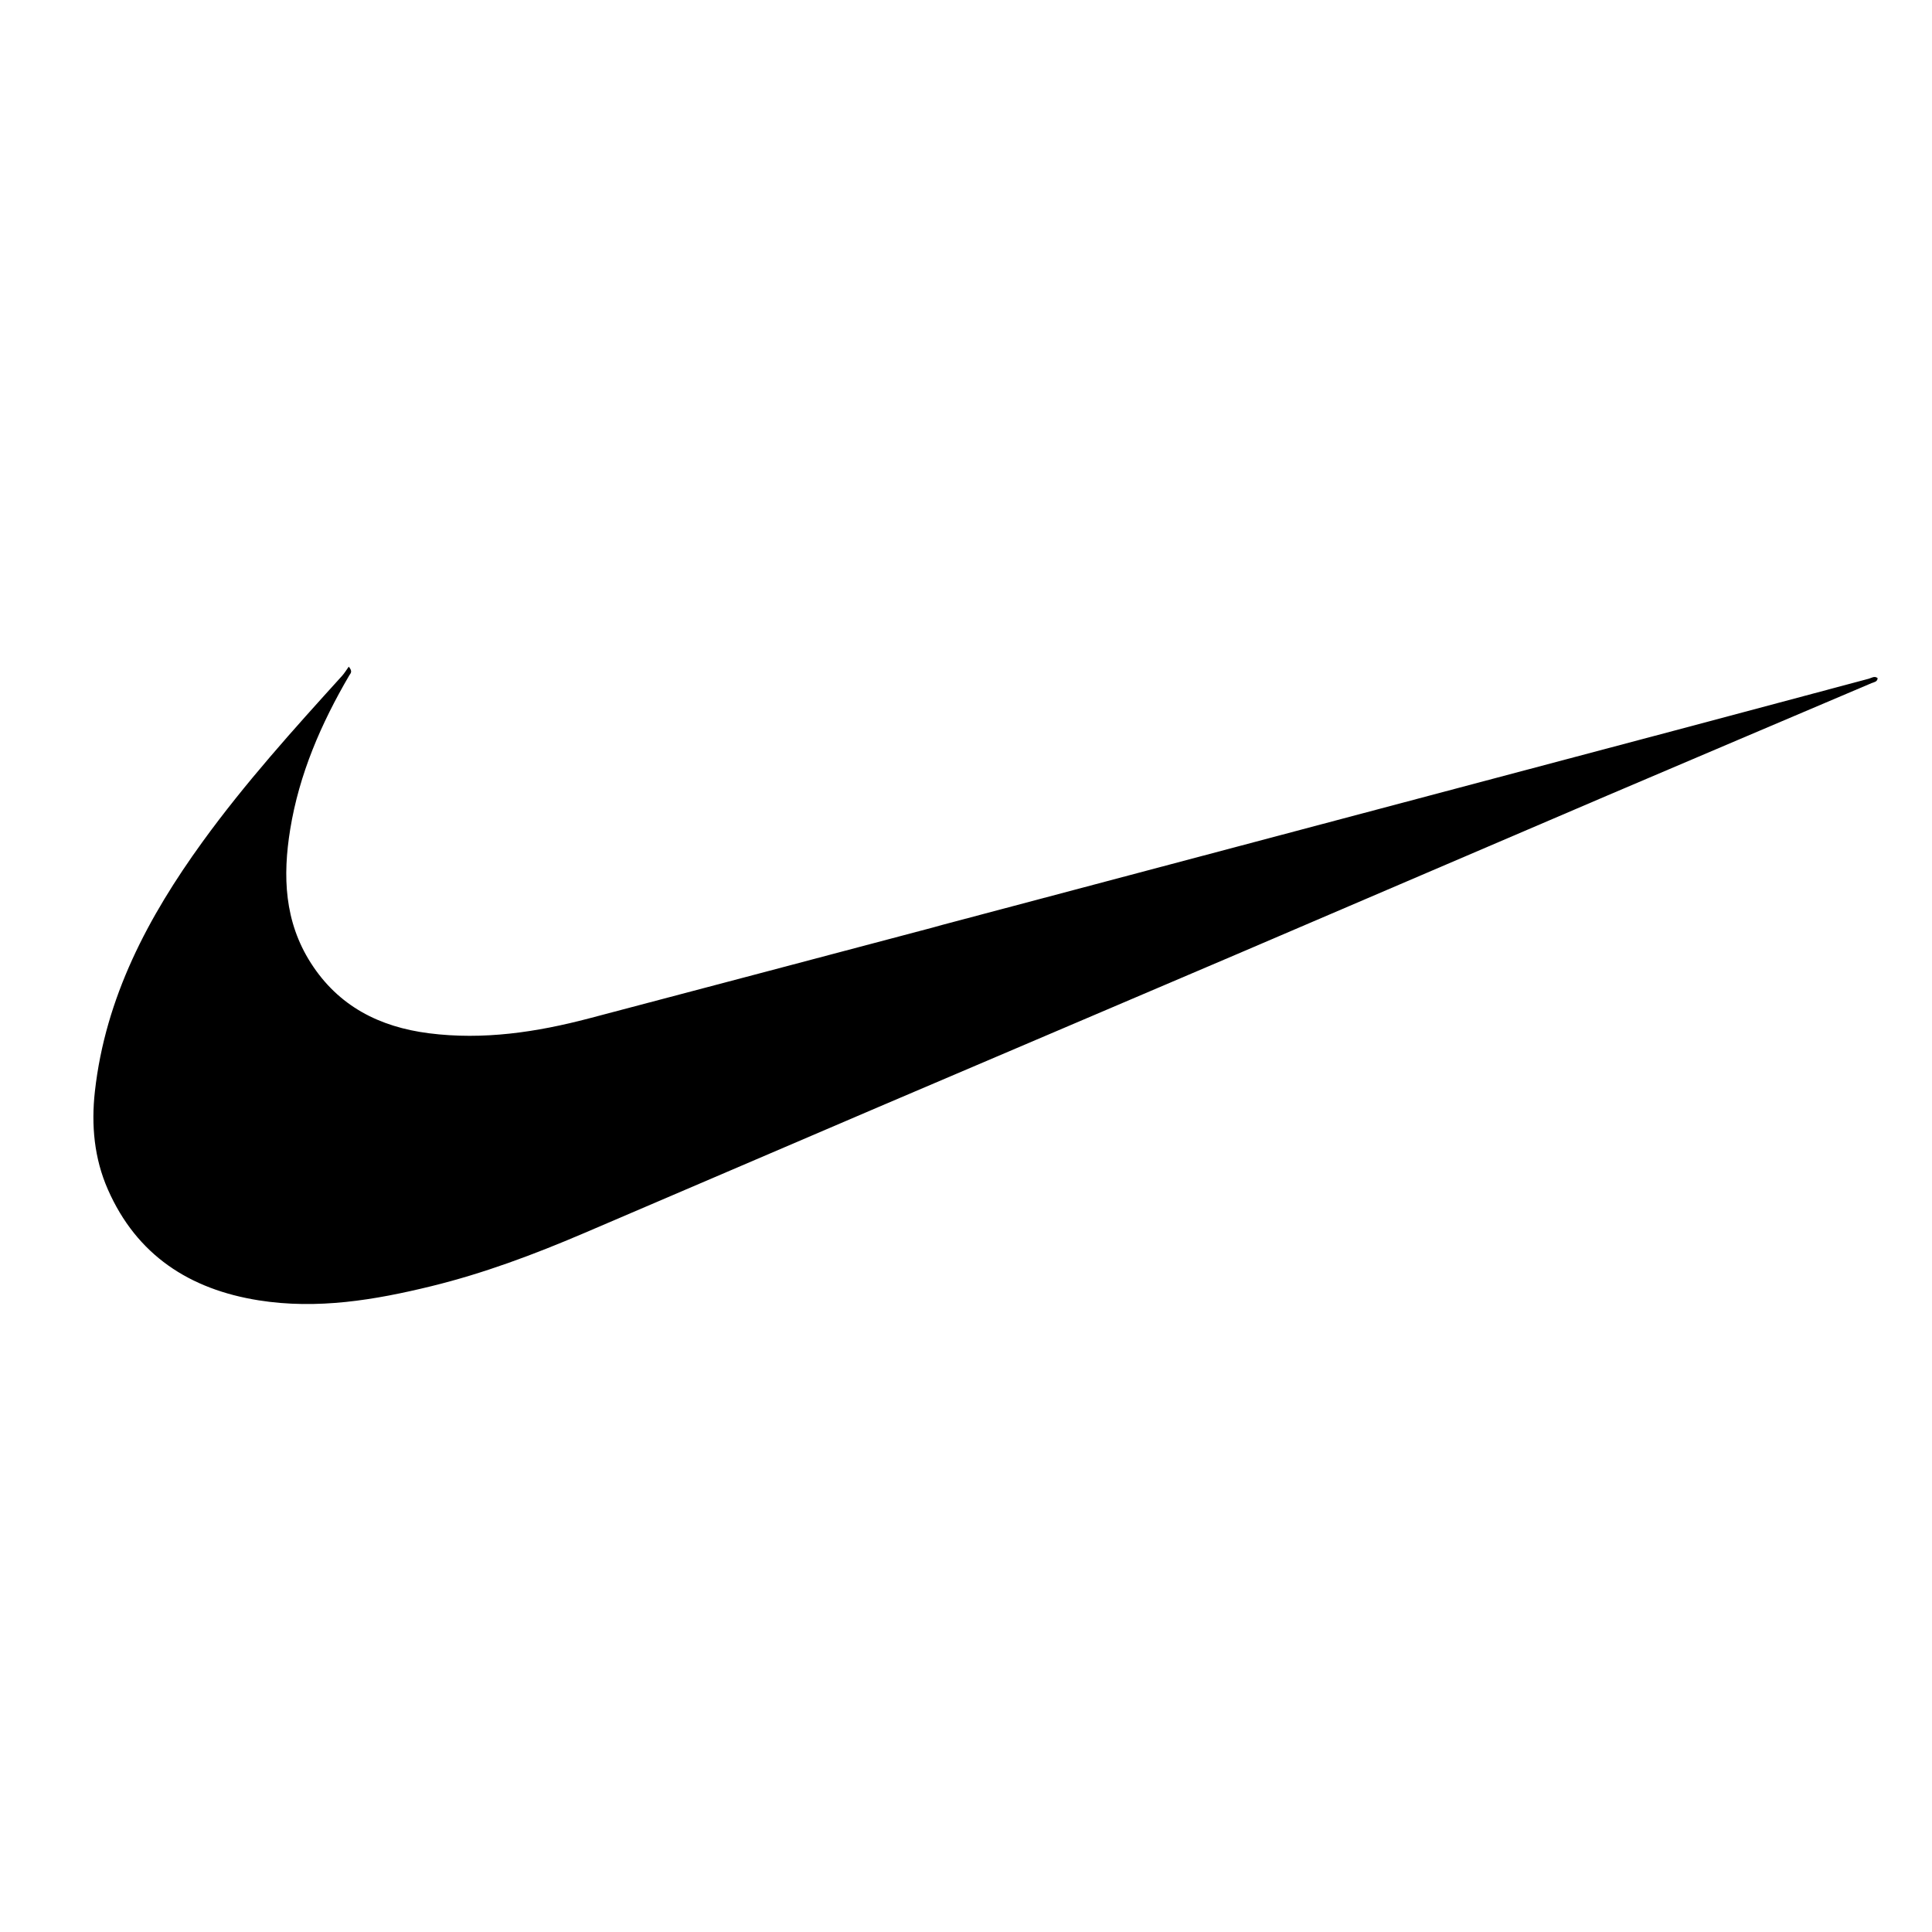 <svg version="1.1" id="Layer_1" xmlns="http://www.w3.org/2000/svg" xmlns:xlink="http://www.w3.org/1999/xlink" x="0px" y="0px"
	 width="100%" viewBox="0 0 1024 1024" enable-background="new 0 0 1024 1024" xml:space="preserve">
<path fill="#000000" opacity="1" stroke="none" 
	d="
M499.396,490.222 
	C554.949,475.457 610.12,460.837 665.288,446.202 
	C742.501,425.718 819.717,405.24 896.922,384.724 
	C928.124,376.432 959.299,368.035 990.5,359.735 
	C991.987,359.34 993.528,358.068 995.196,359.436 
	C995.033,361.458 993.214,361.547 991.958,362.082 
	C945.224,381.983 898.44,401.768 851.729,421.725 
	C786.333,449.665 721.01,477.775 655.617,505.726 
	C592.215,532.825 528.75,559.776 465.342,586.863 
	C413.273,609.107 361.267,631.501 309.194,653.737 
	C282.985,664.929 256.324,674.918 228.601,681.709 
	C198.54,689.073 168.187,694.133 137.133,689.206 
	C100.436,683.384 72.457,665.228 57.164,630.422 
	C49.924,613.945 48.297,596.37 50.288,578.539 
	C55.857,528.637 78.49,486.02 107.353,446.176 
	C129.873,415.089 155.553,386.625 181.293,358.225 
	C182.603,356.78 183.61,355.06 184.847,353.346 
	C187.117,356.001 185.719,356.954 185.128,357.965 
	C170.21,383.455 158.582,410.225 153.812,439.584 
	C149.792,464.324 150.687,488.371 164.734,510.373 
	C179.365,533.289 201.097,544.302 227.326,547.651 
	C256.2,551.338 284.39,547.09 312.238,539.761 
	C372.907,523.794 433.545,507.708 494.196,491.669 
	C495.804,491.244 497.407,490.797 499.396,490.222 
z"/>
</svg>